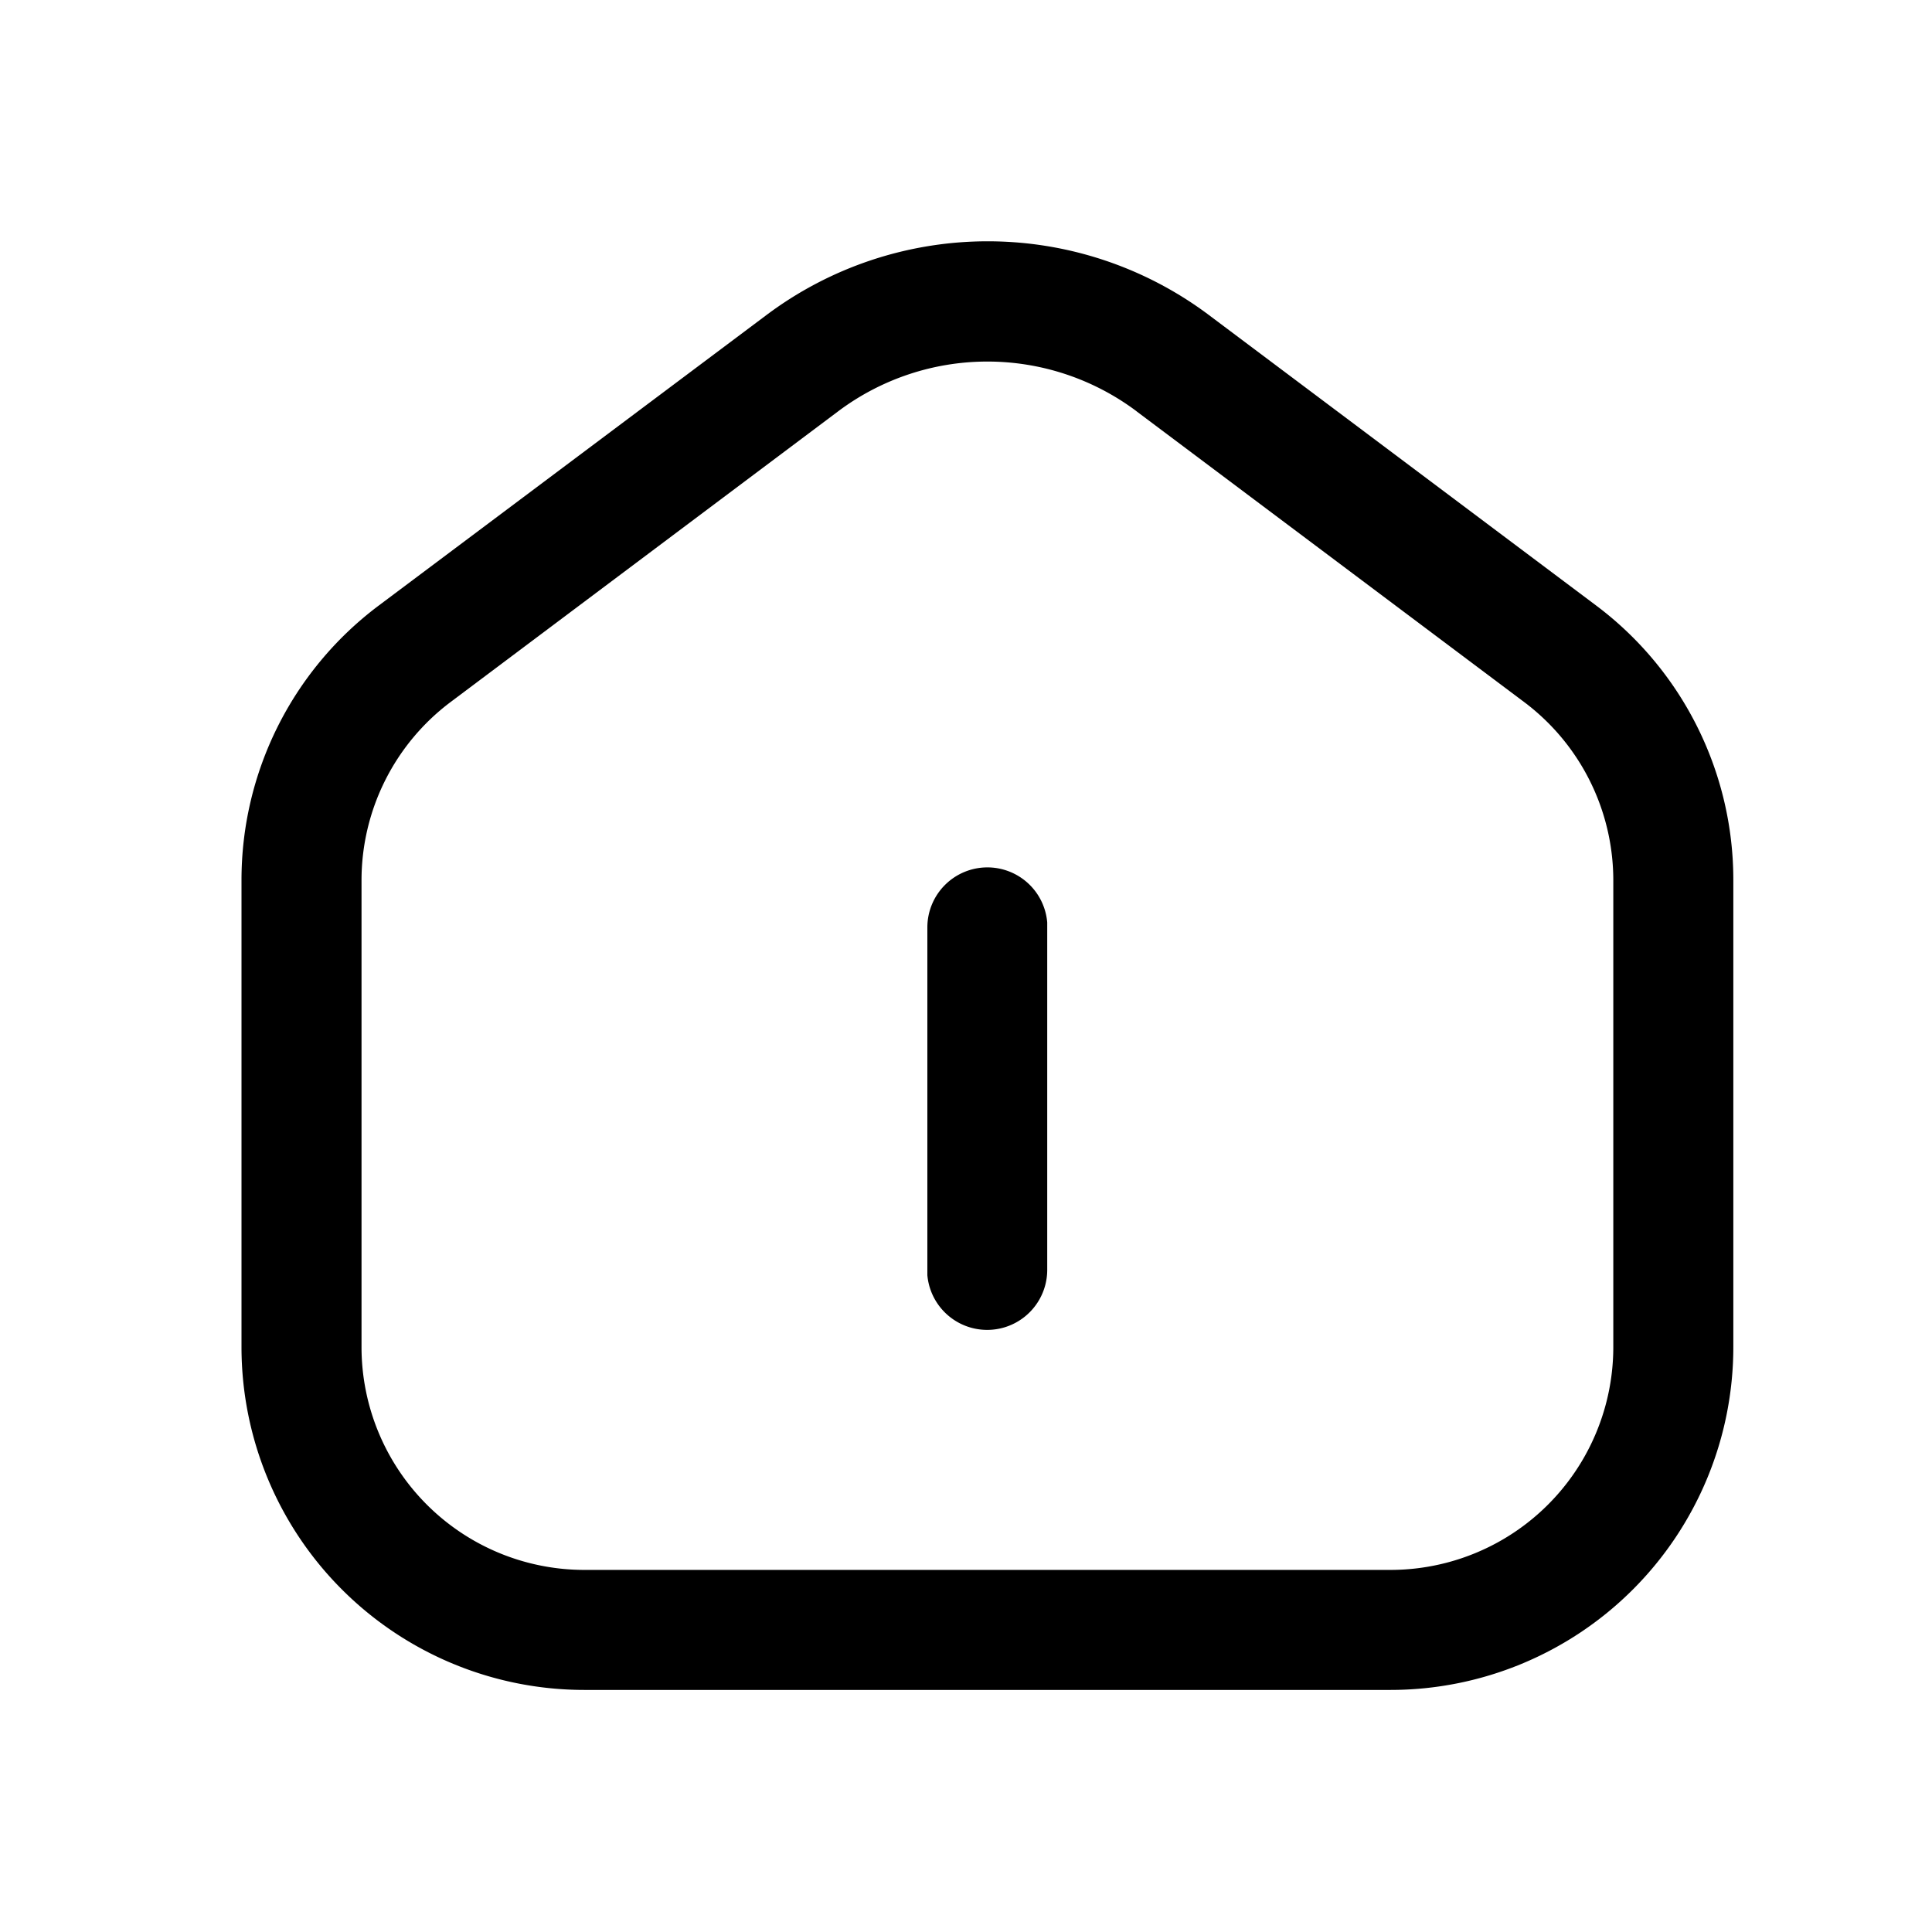 <svg xmlns="http://www.w3.org/2000/svg" width="24" height="24" viewBox="0 0 24 24"><defs><style>.a{opacity:0;}</style></defs><g transform="translate(-513 -15)"><rect class="a" width="24" height="24" transform="translate(513 15)"/><g transform="translate(516 18)"><path class="b" d="M54.518,75.583,49.7,79.193A4.26,4.26,0,0,0,48,82.6v5.8a4.26,4.26,0,0,0,4.26,4.26H62.272a4.26,4.26,0,0,0,4.26-4.26V82.6a4.26,4.26,0,0,0-1.7-3.408l-4.814-3.611A4.58,4.58,0,0,0,54.518,75.583Zm4.6,1.193,4.814,3.611A2.769,2.769,0,0,1,65.041,82.6v5.8a2.769,2.769,0,0,1-2.769,2.769H52.26a2.769,2.769,0,0,1-2.769-2.769V82.6A2.769,2.769,0,0,1,50.6,80.386l4.814-3.611A3.089,3.089,0,0,1,59.119,76.776Z" transform="translate(-48 -74.667)"/><path class="b" d="M475.412,464a.746.746,0,0,1,.743.684l0,.061v4.26a.746.746,0,0,1-1.489.061l0-.061v-4.26A.746.746,0,0,1,475.412,464Z" transform="translate(-466.146 -456.225)"/></g></g></svg>